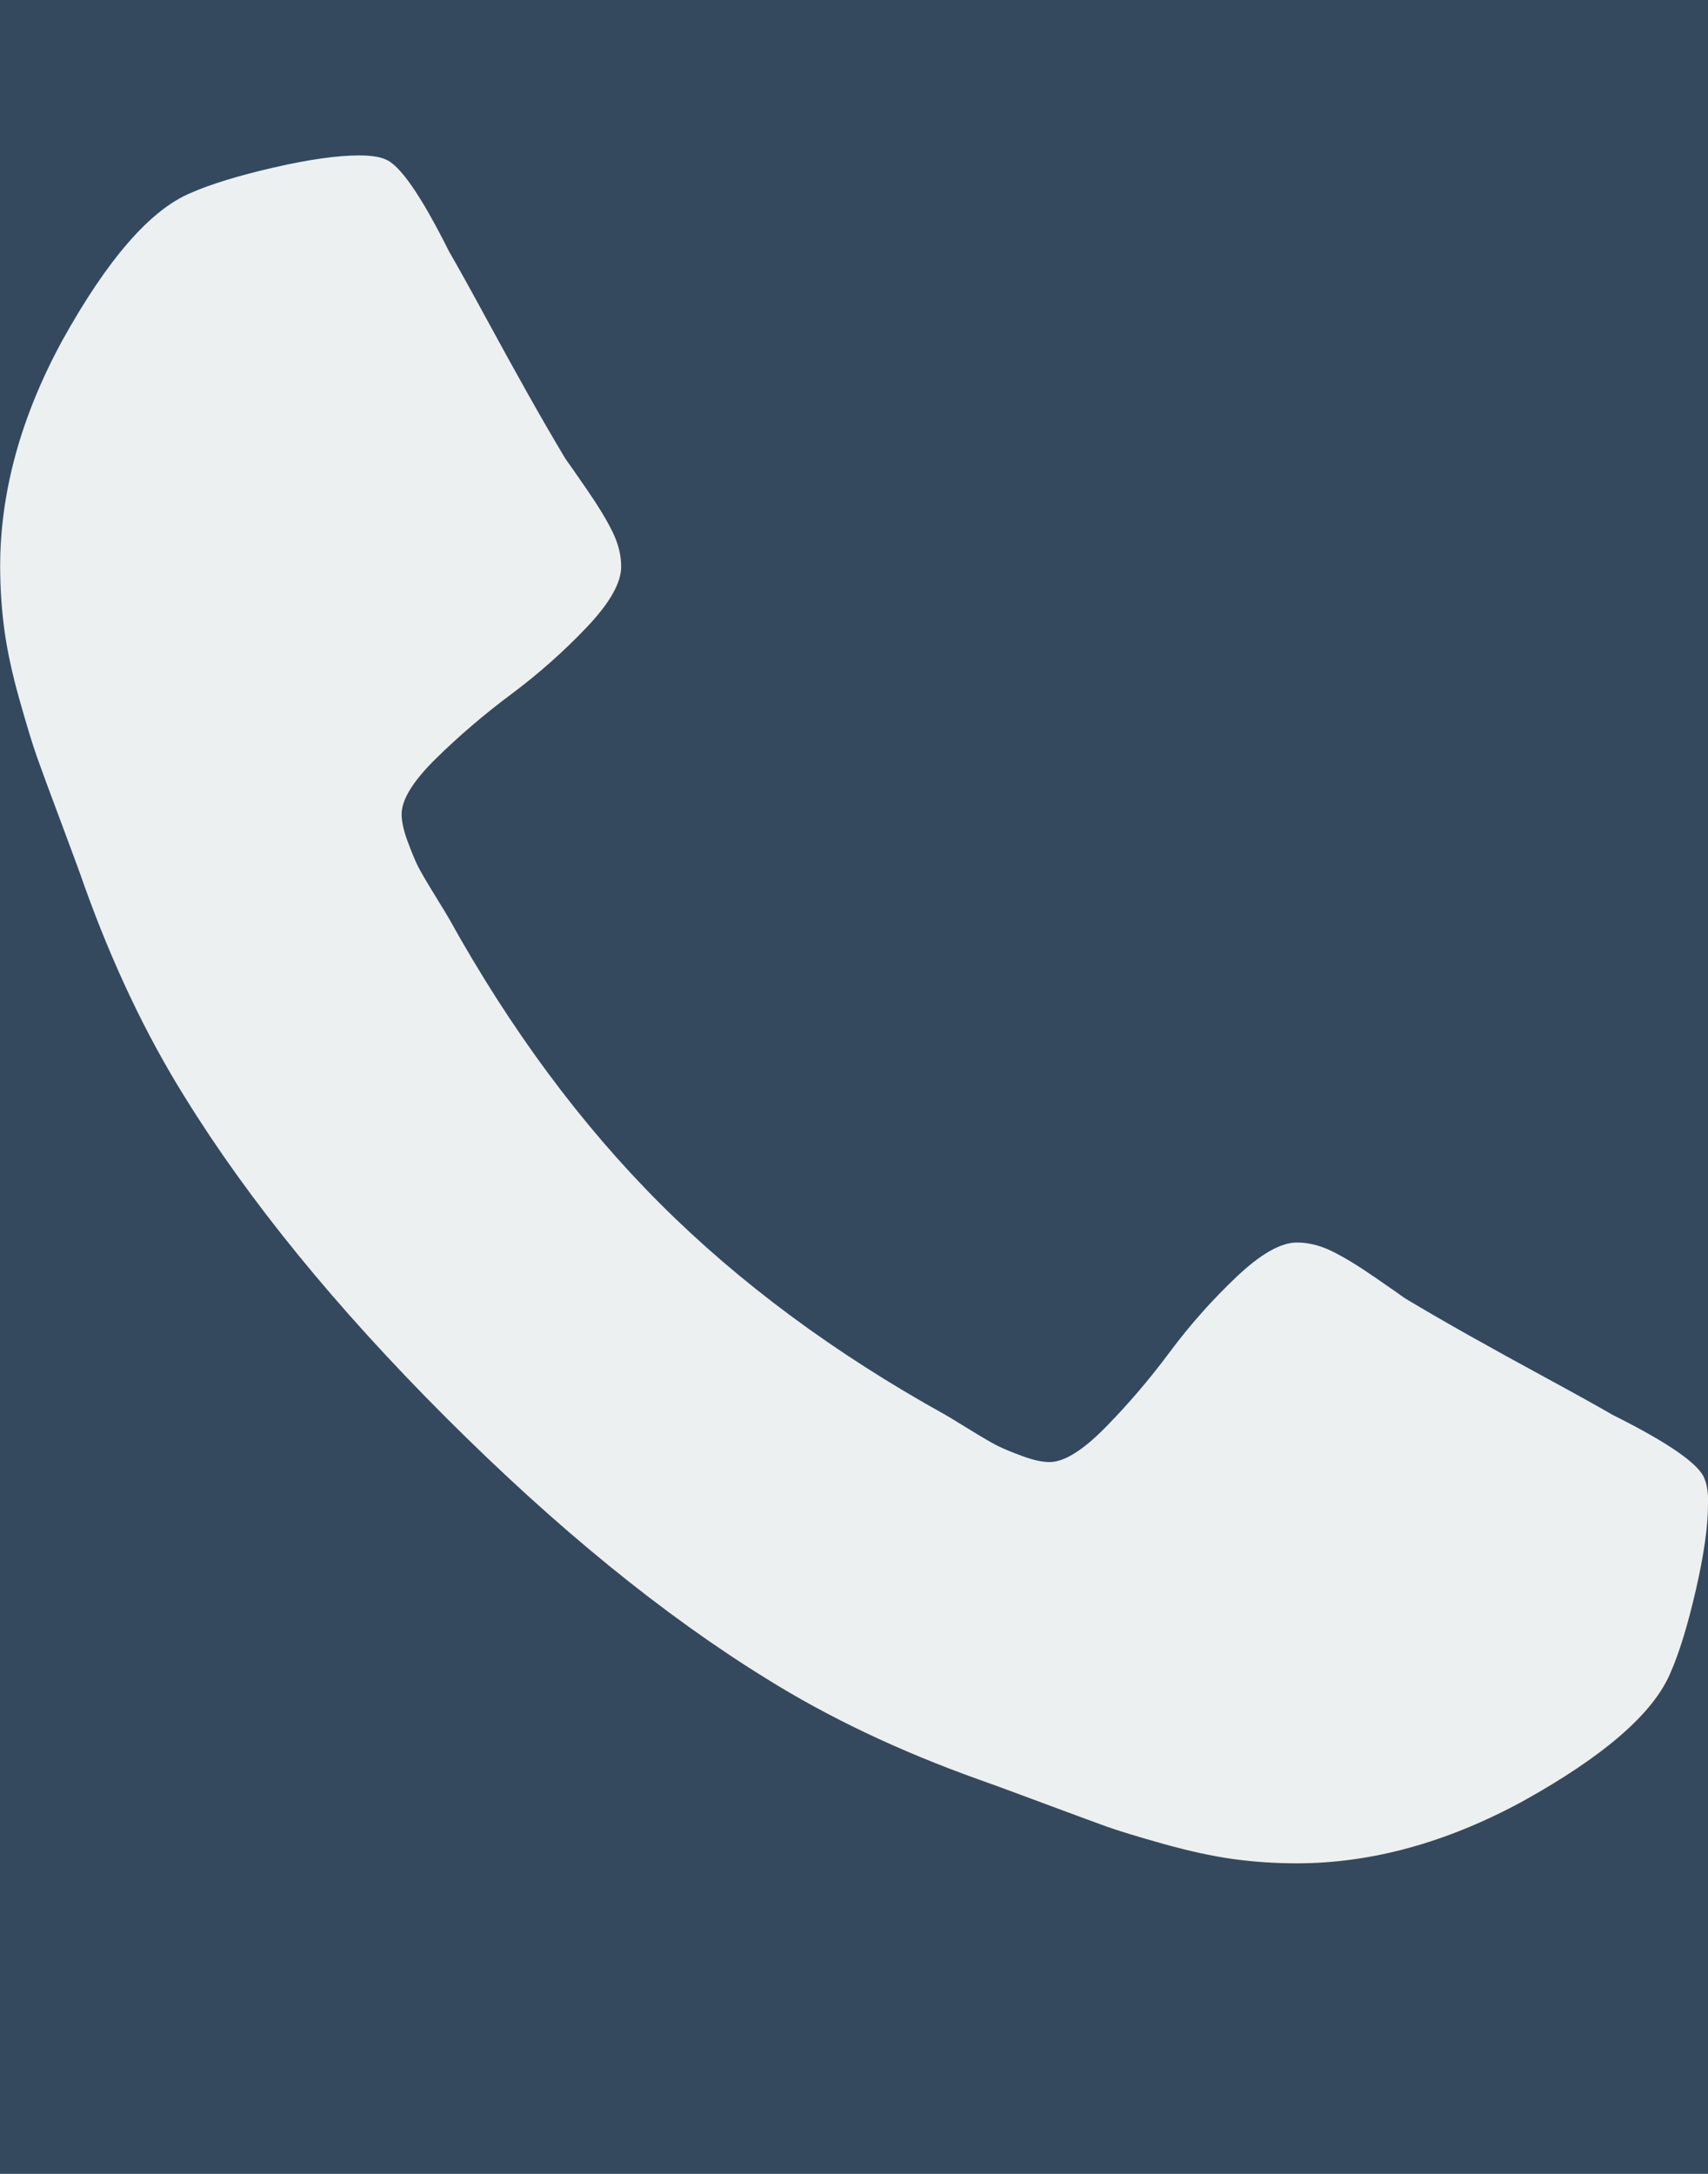 <?xml version="1.0" encoding="utf-8"?>
<!-- Generated by IcoMoon.io -->
<!DOCTYPE svg PUBLIC "-//W3C//DTD SVG 1.1//EN" "http://www.w3.org/Graphics/SVG/1.1/DTD/svg11.dtd">
<svg version="1.1" xmlns="http://www.w3.org/2000/svg" xmlns:xlink="http://www.w3.org/1999/xlink" width="22" height="28" viewBox="0 0 22 28">
<rect fill="#34495e" x="0" y="0" width="22" height="28"></rect>
<path fill="#ecf0f1" d="M22 19.375q0 0.422-0.156 1.102t-0.328 1.070q-0.328 0.781-1.906 1.656-1.469 0.797-2.906 0.797-0.422 0-0.82-0.055t-0.898-0.195-0.742-0.227-0.867-0.32-0.766-0.281q-1.531-0.547-2.734-1.297-2-1.234-4.133-3.367t-3.367-4.133q-0.75-1.203-1.297-2.734-0.047-0.141-0.281-0.766t-0.32-0.867-0.227-0.742-0.195-0.898-0.055-0.82q0-1.437 0.797-2.906 0.875-1.578 1.656-1.906 0.391-0.172 1.070-0.328t1.102-0.156q0.219 0 0.328 0.047 0.281 0.094 0.828 1.188 0.172 0.297 0.469 0.844t0.547 0.992 0.484 0.836q0.047 0.063 0.273 0.391t0.336 0.555 0.109 0.445q0 0.313-0.445 0.781t-0.969 0.859-0.969 0.828-0.445 0.719q0 0.141 0.078 0.352t0.133 0.32 0.219 0.375 0.18 0.297q1.188 2.141 2.719 3.672t3.672 2.719q0.031 0.016 0.297 0.18t0.375 0.219 0.32 0.133 0.352 0.078q0.281 0 0.719-0.445t0.828-0.969 0.859-0.969 0.781-0.445q0.219 0 0.445 0.109t0.555 0.336 0.391 0.273q0.391 0.234 0.836 0.484t0.992 0.547 0.844 0.469q1.094 0.547 1.188 0.828 0.047 0.109 0.047 0.328z"></path>
</svg>
